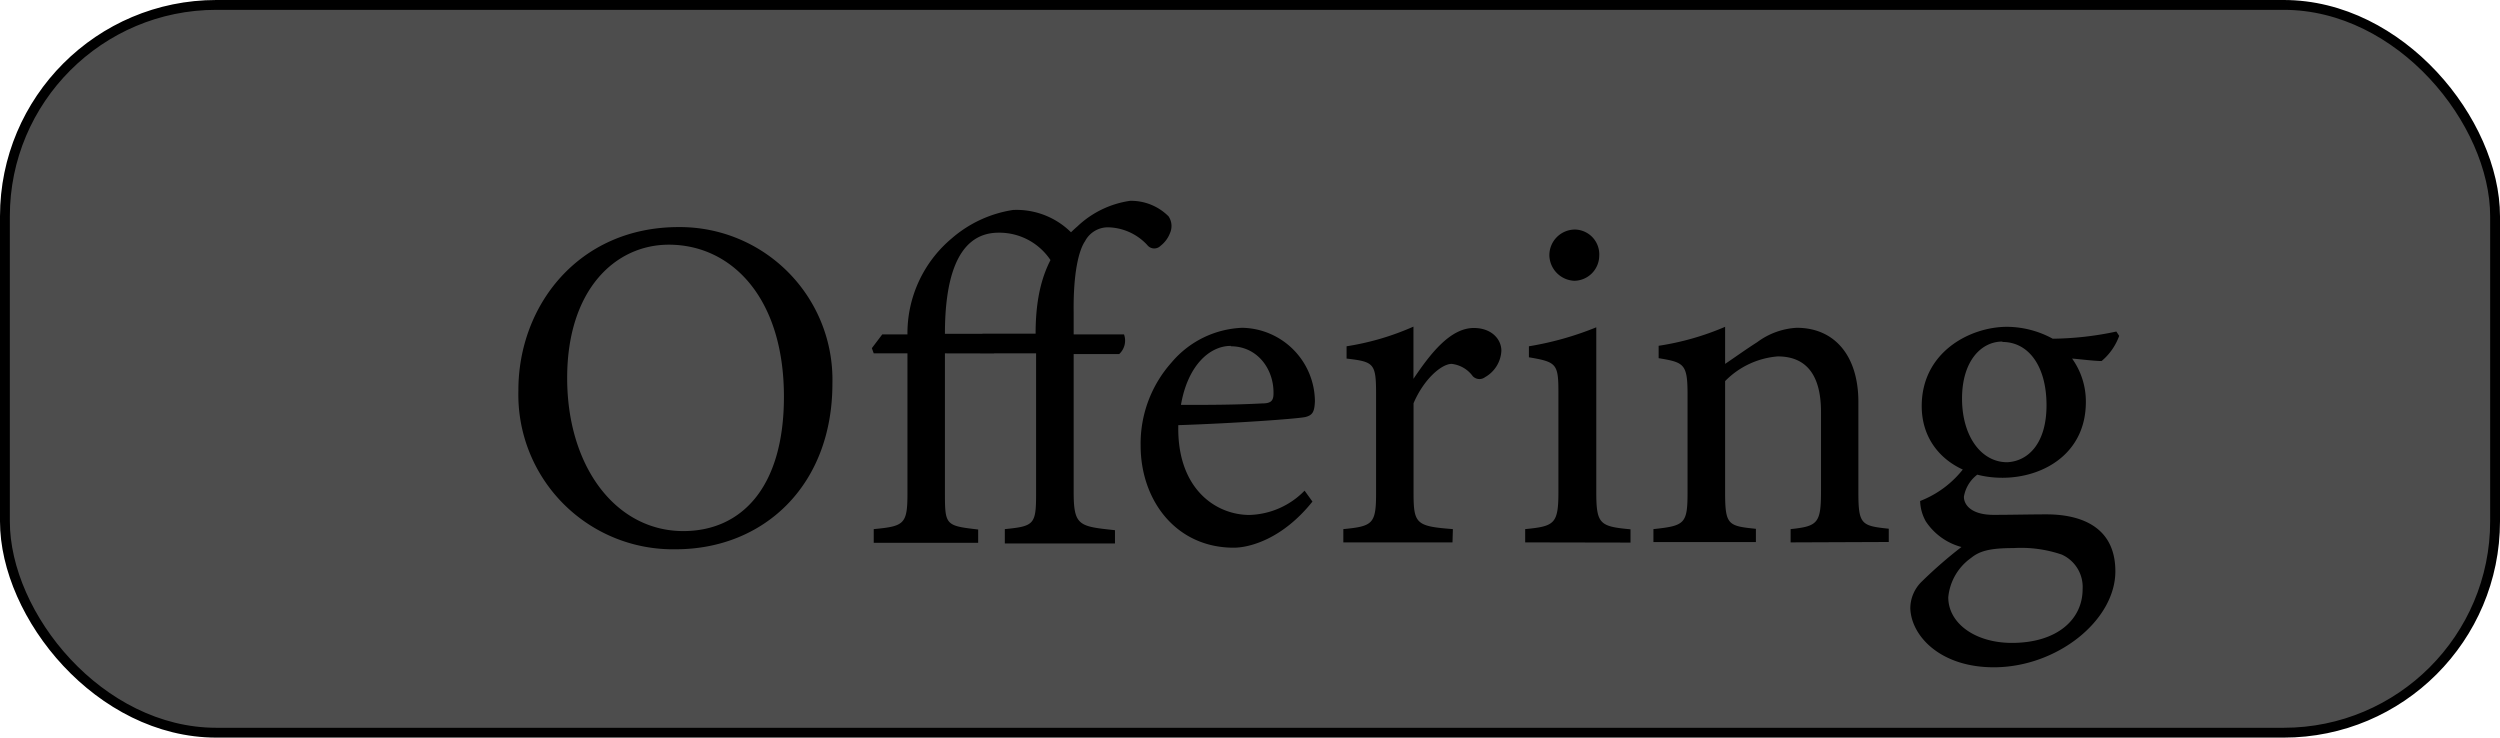 <svg xmlns="http://www.w3.org/2000/svg" viewBox="0 0 254.2 75"><defs><style>.cls-1{fill:#4d4d4d;}.cls-2{fill:none;stroke:#000;stroke-miterlimit:10;}</style></defs><title>offer off</title><g id="Layer_2" data-name="Layer 2"><g id="Layer_10" data-name="Layer 10"><rect class="cls-1" x="0.5" y="0.5" width="253.2" height="74" rx="21.5" ry="21.5"/><rect class="cls-2" x="0.5" y="0.5" width="253.2" height="74" rx="21.5" ry="21.5"/><path d="M69,23.09A15.52,15.52,0,0,1,84.64,39c0,10.38-7,16.85-15.93,16.85a15.72,15.72,0,0,1-16-16.12C52.68,31.11,58.81,23.09,69,23.09Zm-1,1.79c-5.41,0-10.33,4.54-10.33,13.56S62.62,54,69.48,54c5.84,0,10.23-4.35,10.23-13.66C79.71,30.24,74.36,24.88,68,24.88Z"/><path d="M96.08,35.93v14c0,3.47,0,3.52,3.38,3.91v1.35H88.84V53.8c3.09-.29,3.43-.49,3.43-3.62V35.93H88.84l-.19-.53L89.71,34h2.56a12.58,12.58,0,0,1,4.49-9.75A12.36,12.36,0,0,1,103,21.35,7.87,7.87,0,0,1,109.26,24l-2.17,2.9a6.25,6.25,0,0,0-5.55-3.24c-4.44,0-5.46,5.21-5.46,10.28h5v2Zm3.82-2h5.4c0-4.78,1.16-8.25,4.25-10.91a9.81,9.81,0,0,1,5.36-2.6A5.38,5.38,0,0,1,118.82,22a1.76,1.76,0,0,1,.15,1.69A3,3,0,0,1,118,25a.9.9,0,0,1-1.35-.09,5.59,5.59,0,0,0-3.81-1.79,2.62,2.62,0,0,0-2.51,1.4c-.63.92-1.21,3.19-1.16,7.24V34h5.12a1.86,1.86,0,0,1-.49,2h-4.63v14c0,3.47.53,3.52,4.2,3.91v1.35h-11.2V53.8c3-.29,3.18-.49,3.18-3.62V35.93H99.9Z"/><path d="M133.45,51c-3.09,3.87-6.47,4.69-8,4.69-5.89,0-9.47-4.83-9.47-10.38a12.38,12.38,0,0,1,3.14-8.45,9.91,9.91,0,0,1,7.2-3.53,7.53,7.53,0,0,1,7.38,7.49c-.05,1-.19,1.4-1,1.59-1,.19-7.15.63-12.89.82-.15,6.47,3.81,9.13,7.24,9.13a8.14,8.14,0,0,0,5.6-2.47Zm-8.3-15.83c-2.22,0-4.4,2.08-5.07,6,2.7,0,5.41,0,8.25-.15.87,0,1.16-.24,1.16-1C129.54,37.53,127.85,35.21,125.15,35.21Z"/><path d="M147.69,55.15h-11.1V53.8c3-.29,3.33-.53,3.33-3.67v-10c0-3.19-.19-3.34-3-3.67V35.21a26.94,26.94,0,0,0,6.8-2v5.31c1.69-2.51,3.72-5.17,6.14-5.17,1.78,0,2.8,1.12,2.8,2.32A3.26,3.26,0,0,1,151,38.35a.94.94,0,0,1-1.25-.1A3.07,3.07,0,0,0,147.6,37c-1,0-2.8,1.5-3.87,4v9.08c0,3.19.25,3.43,4,3.72Z"/><path d="M155.08,55.15V53.8c3-.29,3.38-.53,3.38-3.82V40c0-3-.15-3.19-3-3.67V35.21a31.73,31.73,0,0,0,6.85-1.93V50c0,3.29.34,3.53,3.48,3.82v1.35Zm5-26.6A2.65,2.65,0,0,1,157.54,26a2.61,2.61,0,0,1,2.61-2.66A2.52,2.52,0,0,1,162.61,26,2.57,2.57,0,0,1,160.1,28.55Z"/><path d="M182.07,55.15V53.8c2.8-.29,3.09-.63,3.09-3.91v-8c0-3.38-1.21-5.65-4.4-5.65a8.43,8.43,0,0,0-5.35,2.51v11.3c0,3.33.29,3.43,3.13,3.72v1.35H168.12V53.8c3.18-.34,3.47-.53,3.47-3.72V40.13c0-3.13-.34-3.28-2.94-3.71V35.16a27.55,27.55,0,0,0,6.76-1.93V37c1-.67,2-1.4,3.28-2.22a7.4,7.4,0,0,1,4-1.45c3.86,0,6.27,2.85,6.27,7.54v9.17c0,3.28.29,3.43,3.09,3.72v1.35Z"/><path d="M201.29,48.1a3.54,3.54,0,0,0-1.6,2.41c0,.87.82,1.84,3,1.84,1.78,0,3.81-.05,5.4-.05,3.09,0,7,1,7,5.79,0,5-5.94,9.76-12.36,9.76-5.45,0-8.4-3.19-8.49-6a3.81,3.81,0,0,1,1.2-2.75,45.21,45.21,0,0,1,4-3.48,6.29,6.29,0,0,1-3.62-2.6,4.48,4.48,0,0,1-.58-2.08,10.26,10.26,0,0,0,4.44-3.33Zm2.31.48c-4.49,0-8.2-2.75-8.2-7.29,0-5.5,4.92-8.06,8.69-8.06a9.81,9.81,0,0,1,4.63,1.21,32.24,32.24,0,0,0,6.47-.73l.29.44a6,6,0,0,1-1.79,2.56c-.72,0-2.31-.2-3-.25a7.49,7.49,0,0,1,1.4,4.4C212.1,46.12,207.75,48.58,203.6,48.58Zm1.11,7.15c-2.36,0-3.42.29-4.29,1a5.54,5.54,0,0,0-2.32,4c0,2.66,2.75,4.64,6.47,4.64,4.58,0,7.19-2.37,7.19-5.46a3.61,3.61,0,0,0-2.12-3.52A12.83,12.83,0,0,0,204.71,55.73Zm-1.11-21c-2.17,0-4.1,2-4.1,5.8S201.43,47,204.09,47c2.12-.1,4-1.89,4-5.8S206.31,34.77,203.6,34.77Z"/></g></g></svg>